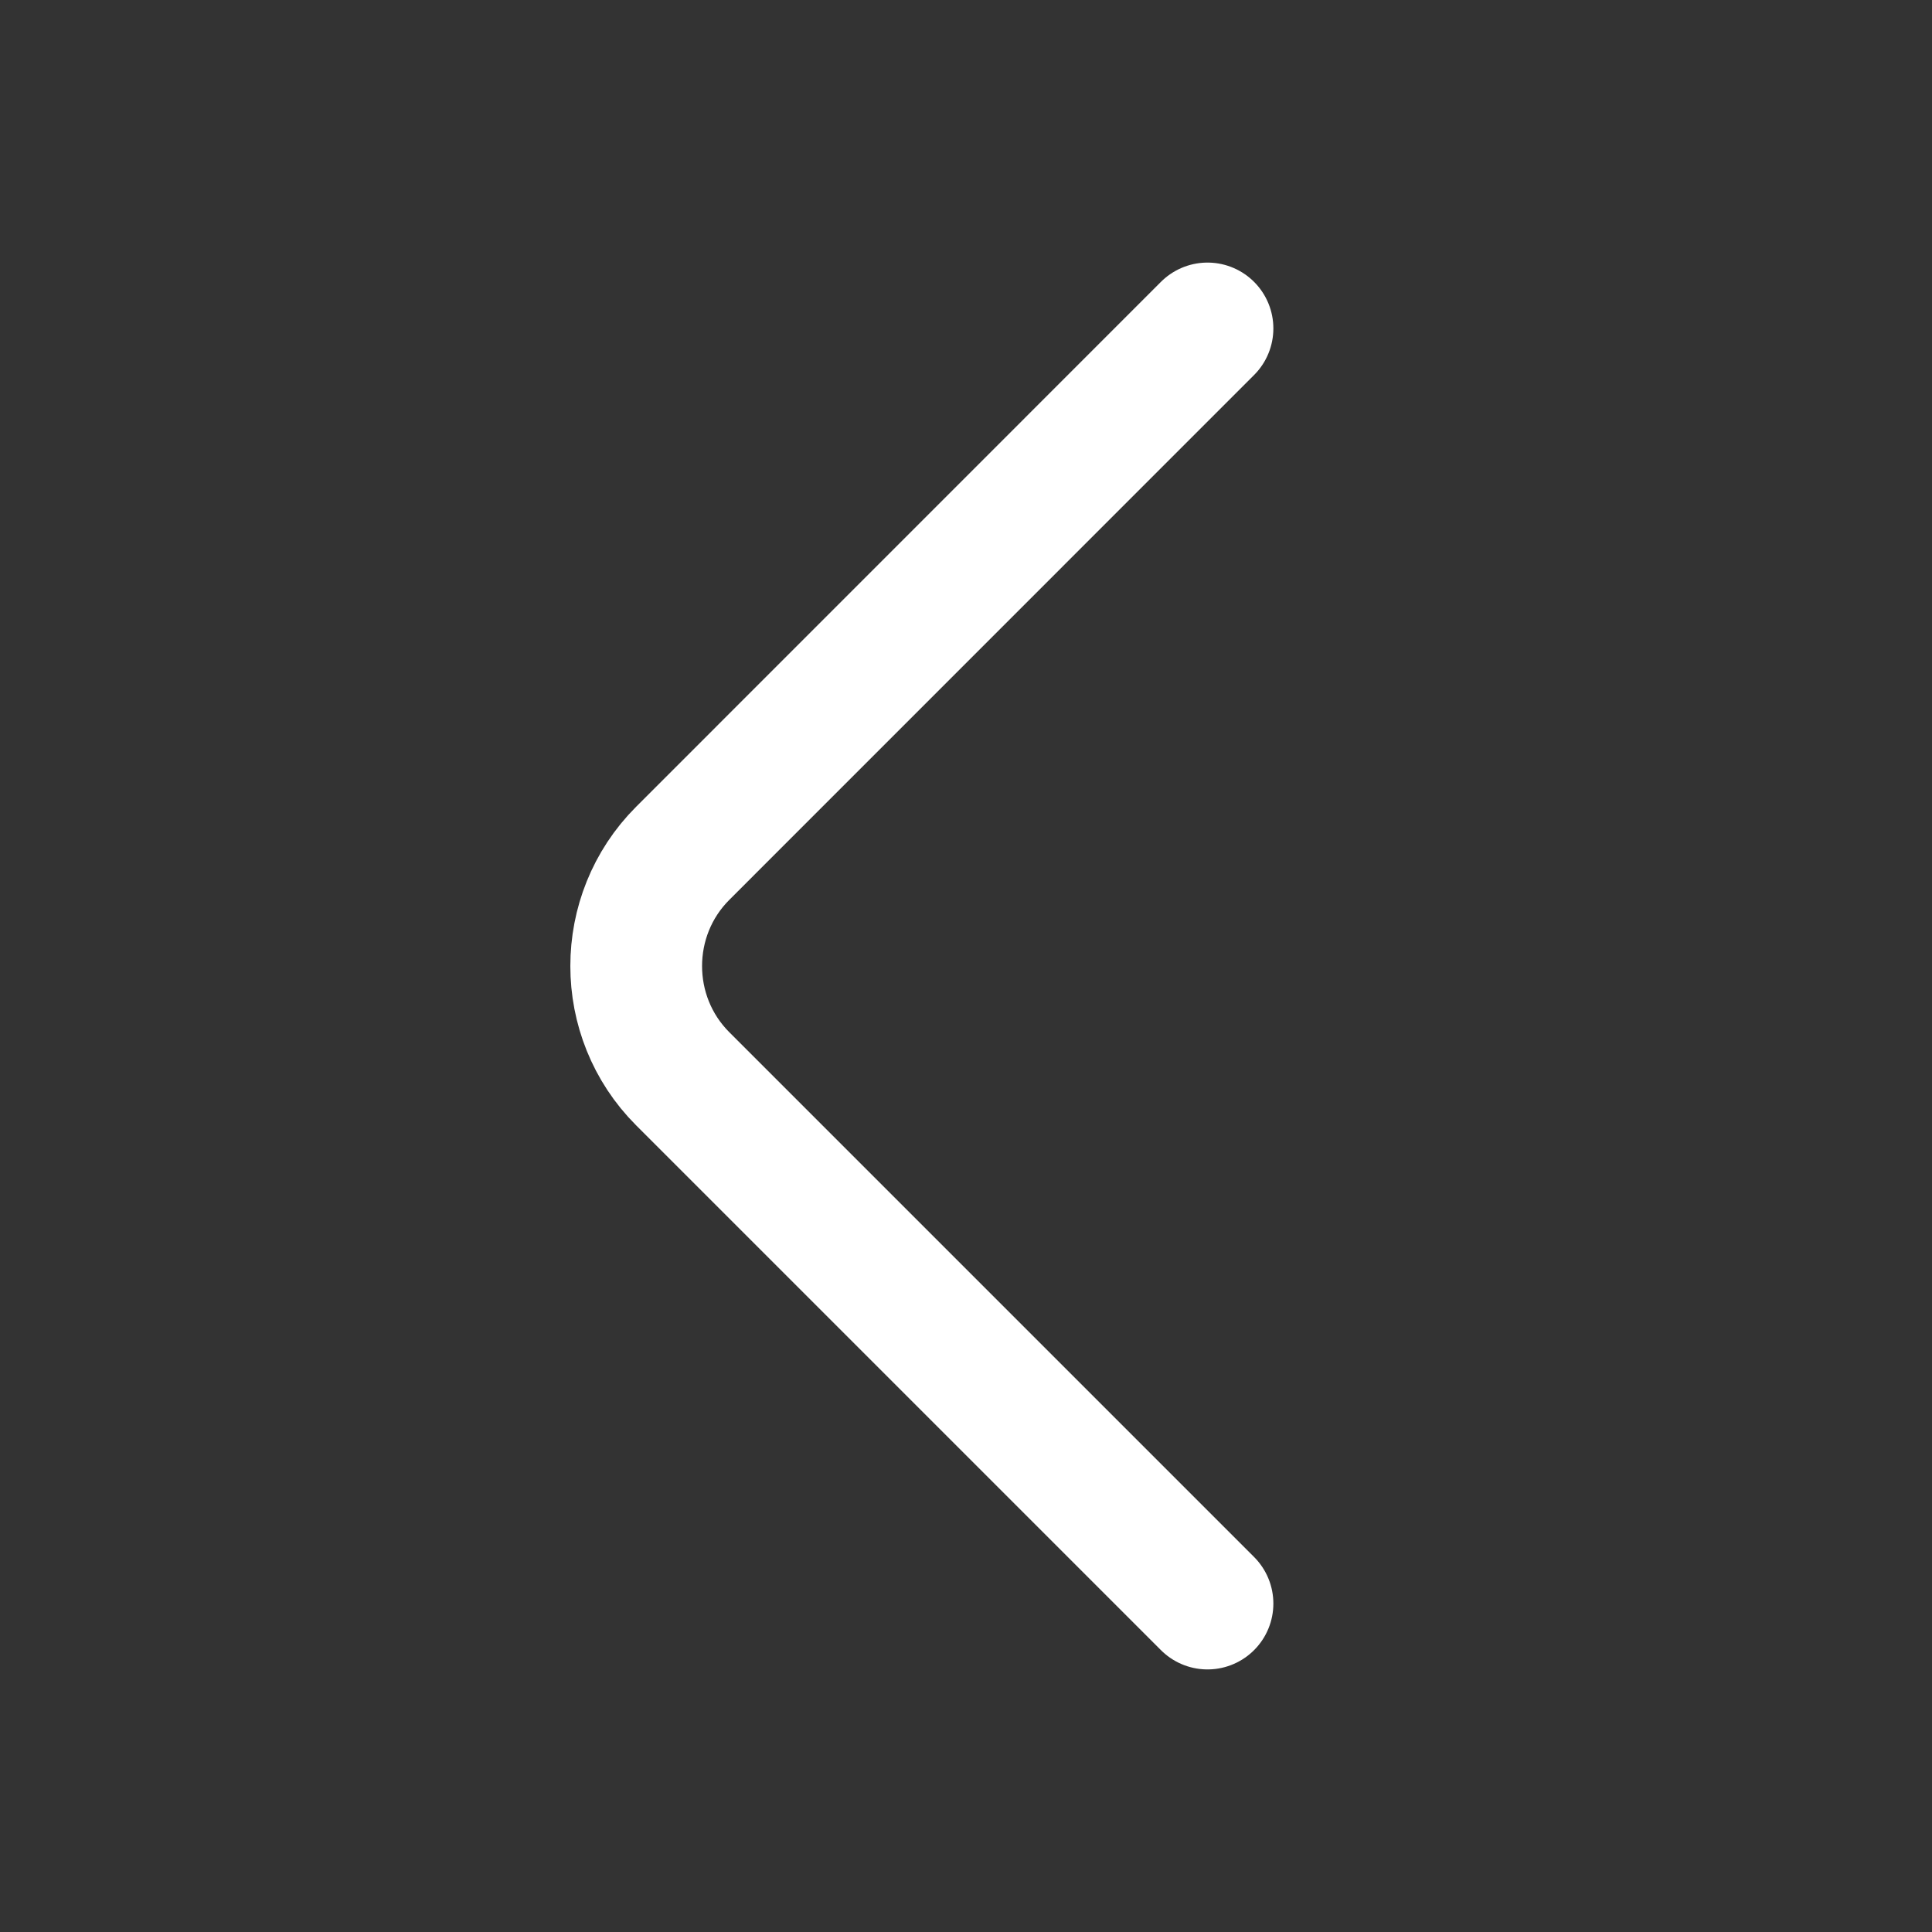 <svg width="22" height="22" viewBox="0 0 22 22" fill="none" xmlns="http://www.w3.org/2000/svg">
<rect x="0" y="0" width="22" height="22" fill="#333333" stroke="none"/>
<path d="M13.75 18.26L7.774 12.284C7.068 11.578 7.068 10.423 7.774 9.717L13.75 3.74" stroke="white" stroke-width="1.5" stroke-miterlimit="10" stroke-linecap="round" stroke-linejoin="round"/>
</svg>
